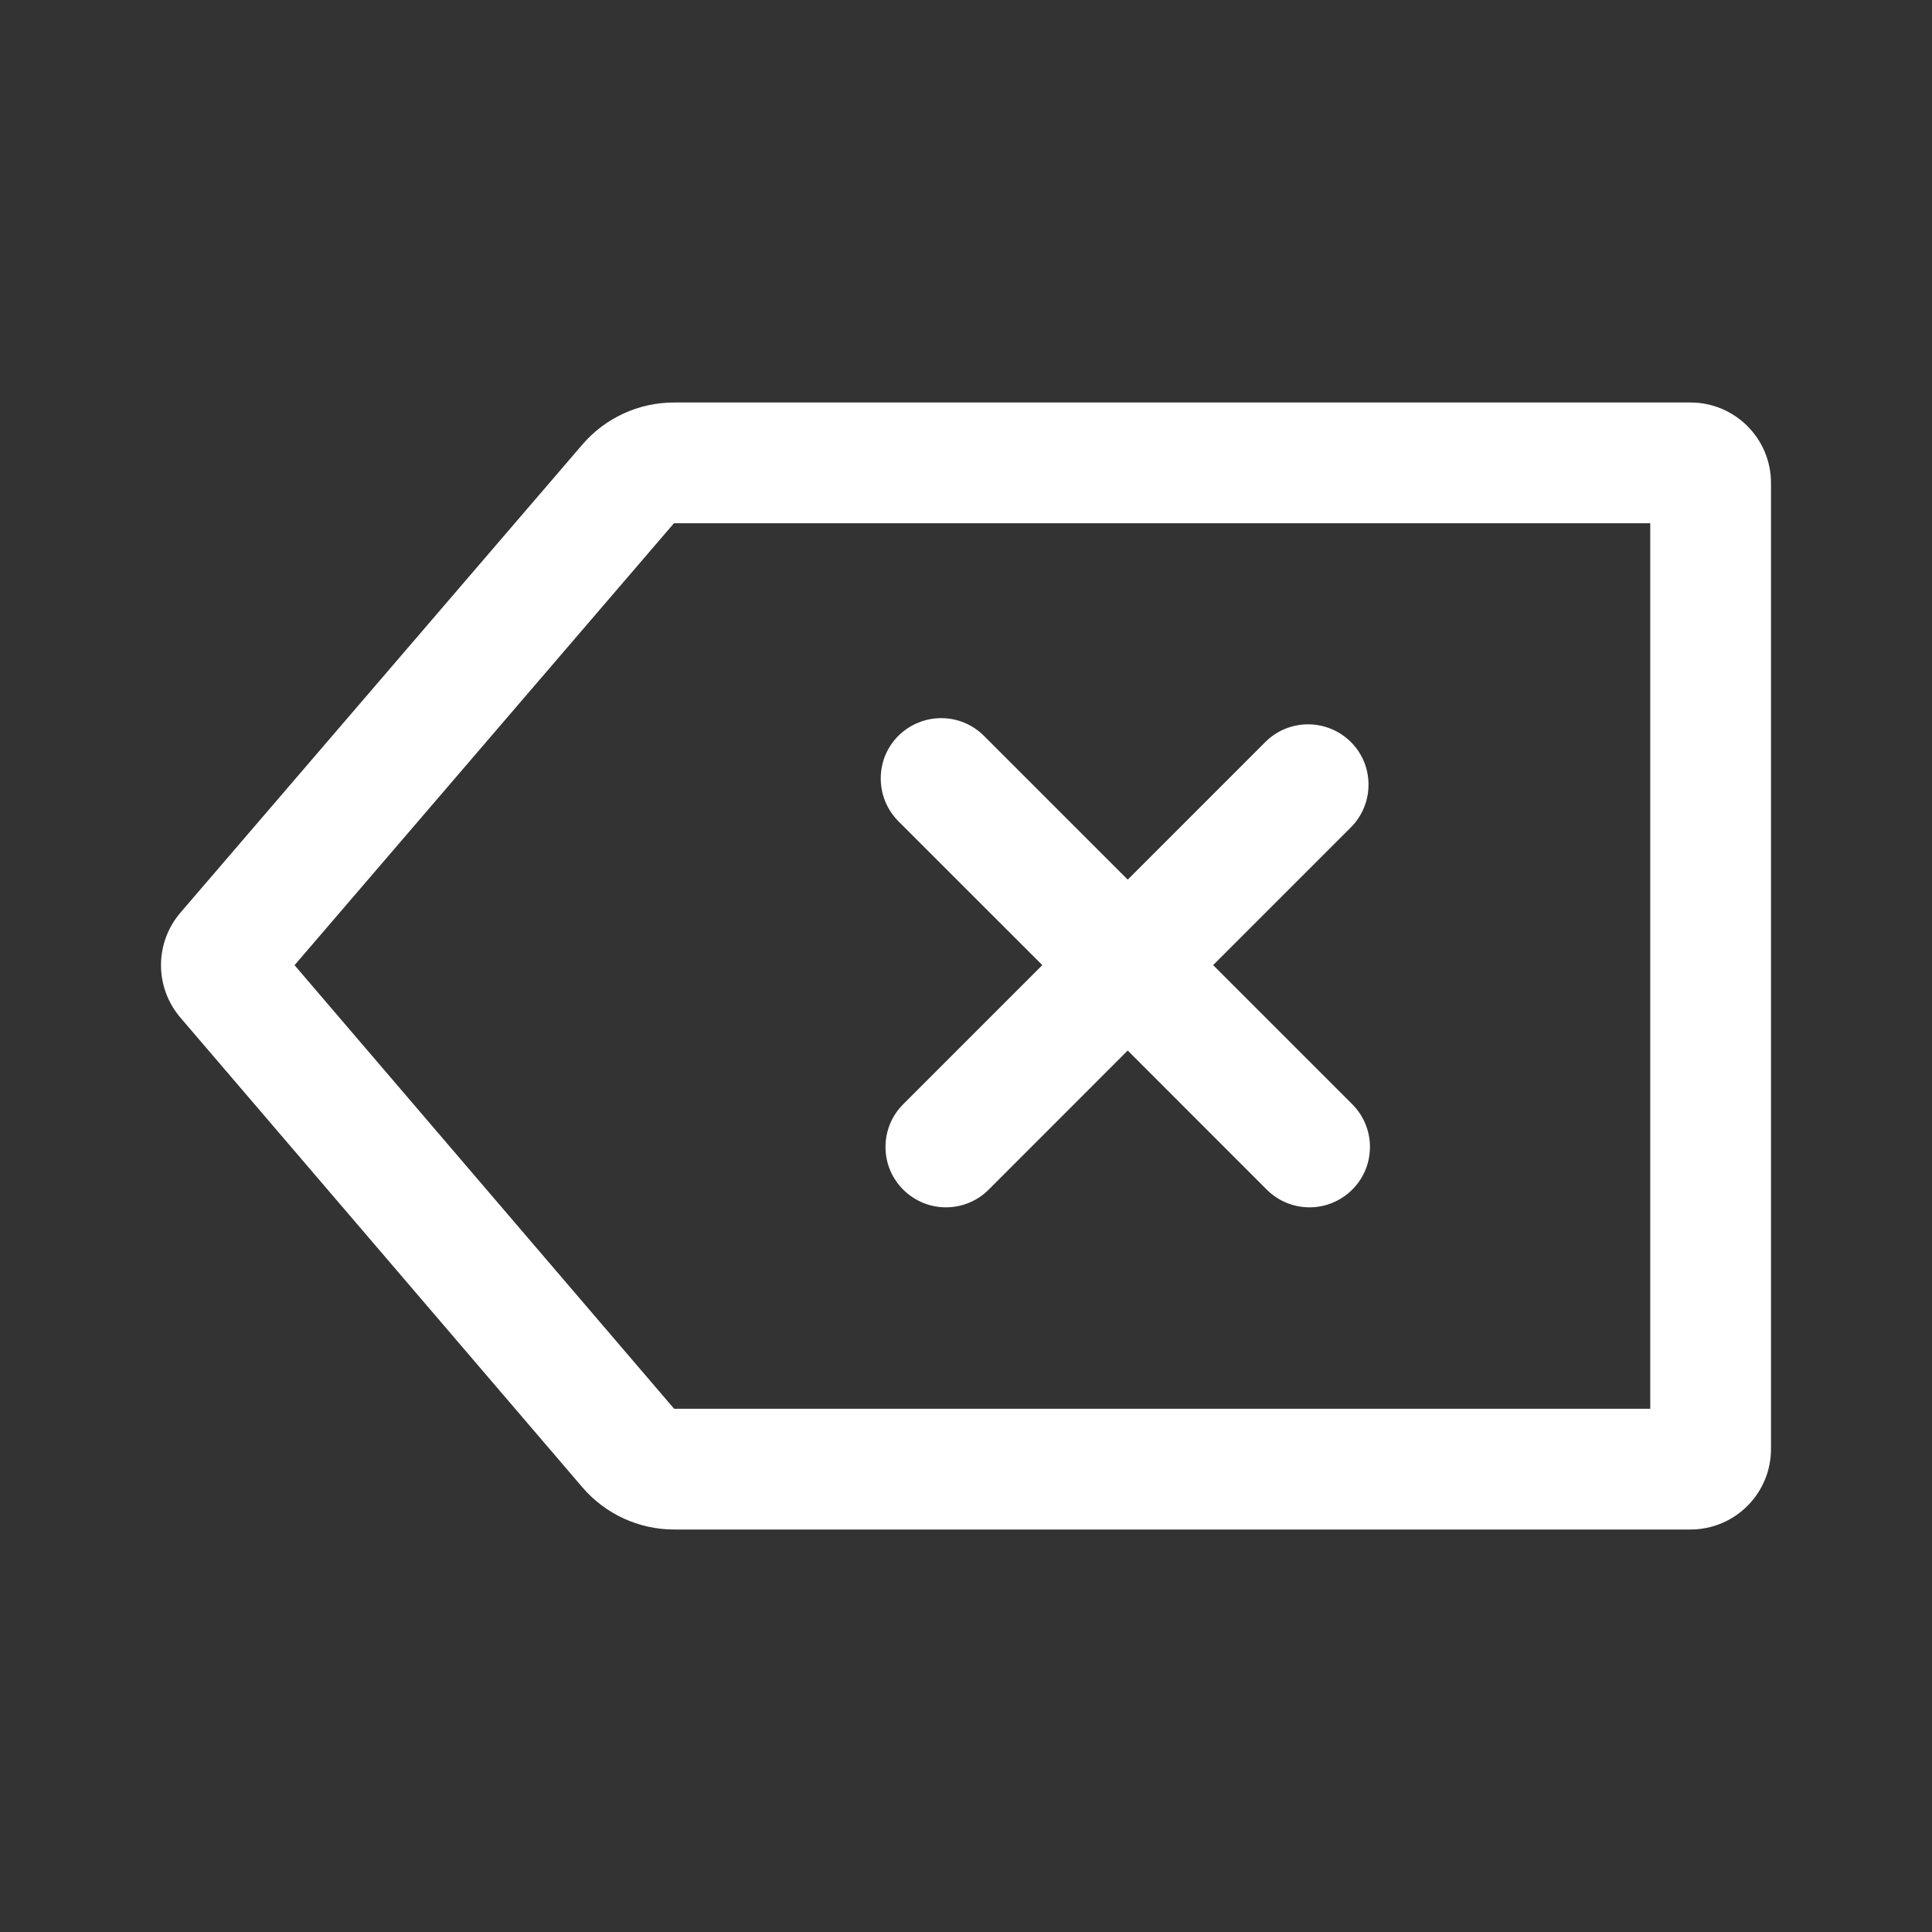 <svg clip-rule="evenodd" fill="#fff" fill-rule="evenodd" stroke-linejoin="round" stroke-miterlimit="2" viewBox="0 0 24 24" xmlns="http://www.w3.org/2000/svg"><rect x="0" y="0" width="24" height="24" fill="#333333" stroke="none"/><path d="m22 6c0-.552-.448-1-1-1h-12.628c-.437 0-.853.191-1.138.523-1.078 1.256-3.811 4.439-4.993 5.815-.16.187-.241.419-.241.651 0 .231.08.463.24.651 1.181 1.38 3.915 4.575 4.994 5.835.285.333.701.525 1.14.525h12.626c.552 0 1-.448 1-1 0-2.577 0-9.423 0-12zm-13.628.5h12.128v11h-12.126l-4.715-5.51zm5.637 4.427 1.71-1.71c.146-.146.339-.219.531-.219.404 0 .75.324.75.749 0 .193-.073.384-.219.531l-1.711 1.711 1.728 1.728c.147.147.22.339.22.53 0 .427-.349.751-.75.751-.192 0-.384-.073-.531-.219l-1.728-1.729-1.728 1.729c-.146.146-.339.219-.531.219-.401 0-.75-.324-.75-.751 0-.191.073-.383.22-.53l1.728-1.728-1.788-1.787c-.146-.148-.219-.339-.219-.532 0-.425.346-.749.751-.749.192 0 .384.073.53.219z" fill-rule="nonzero"/></svg>